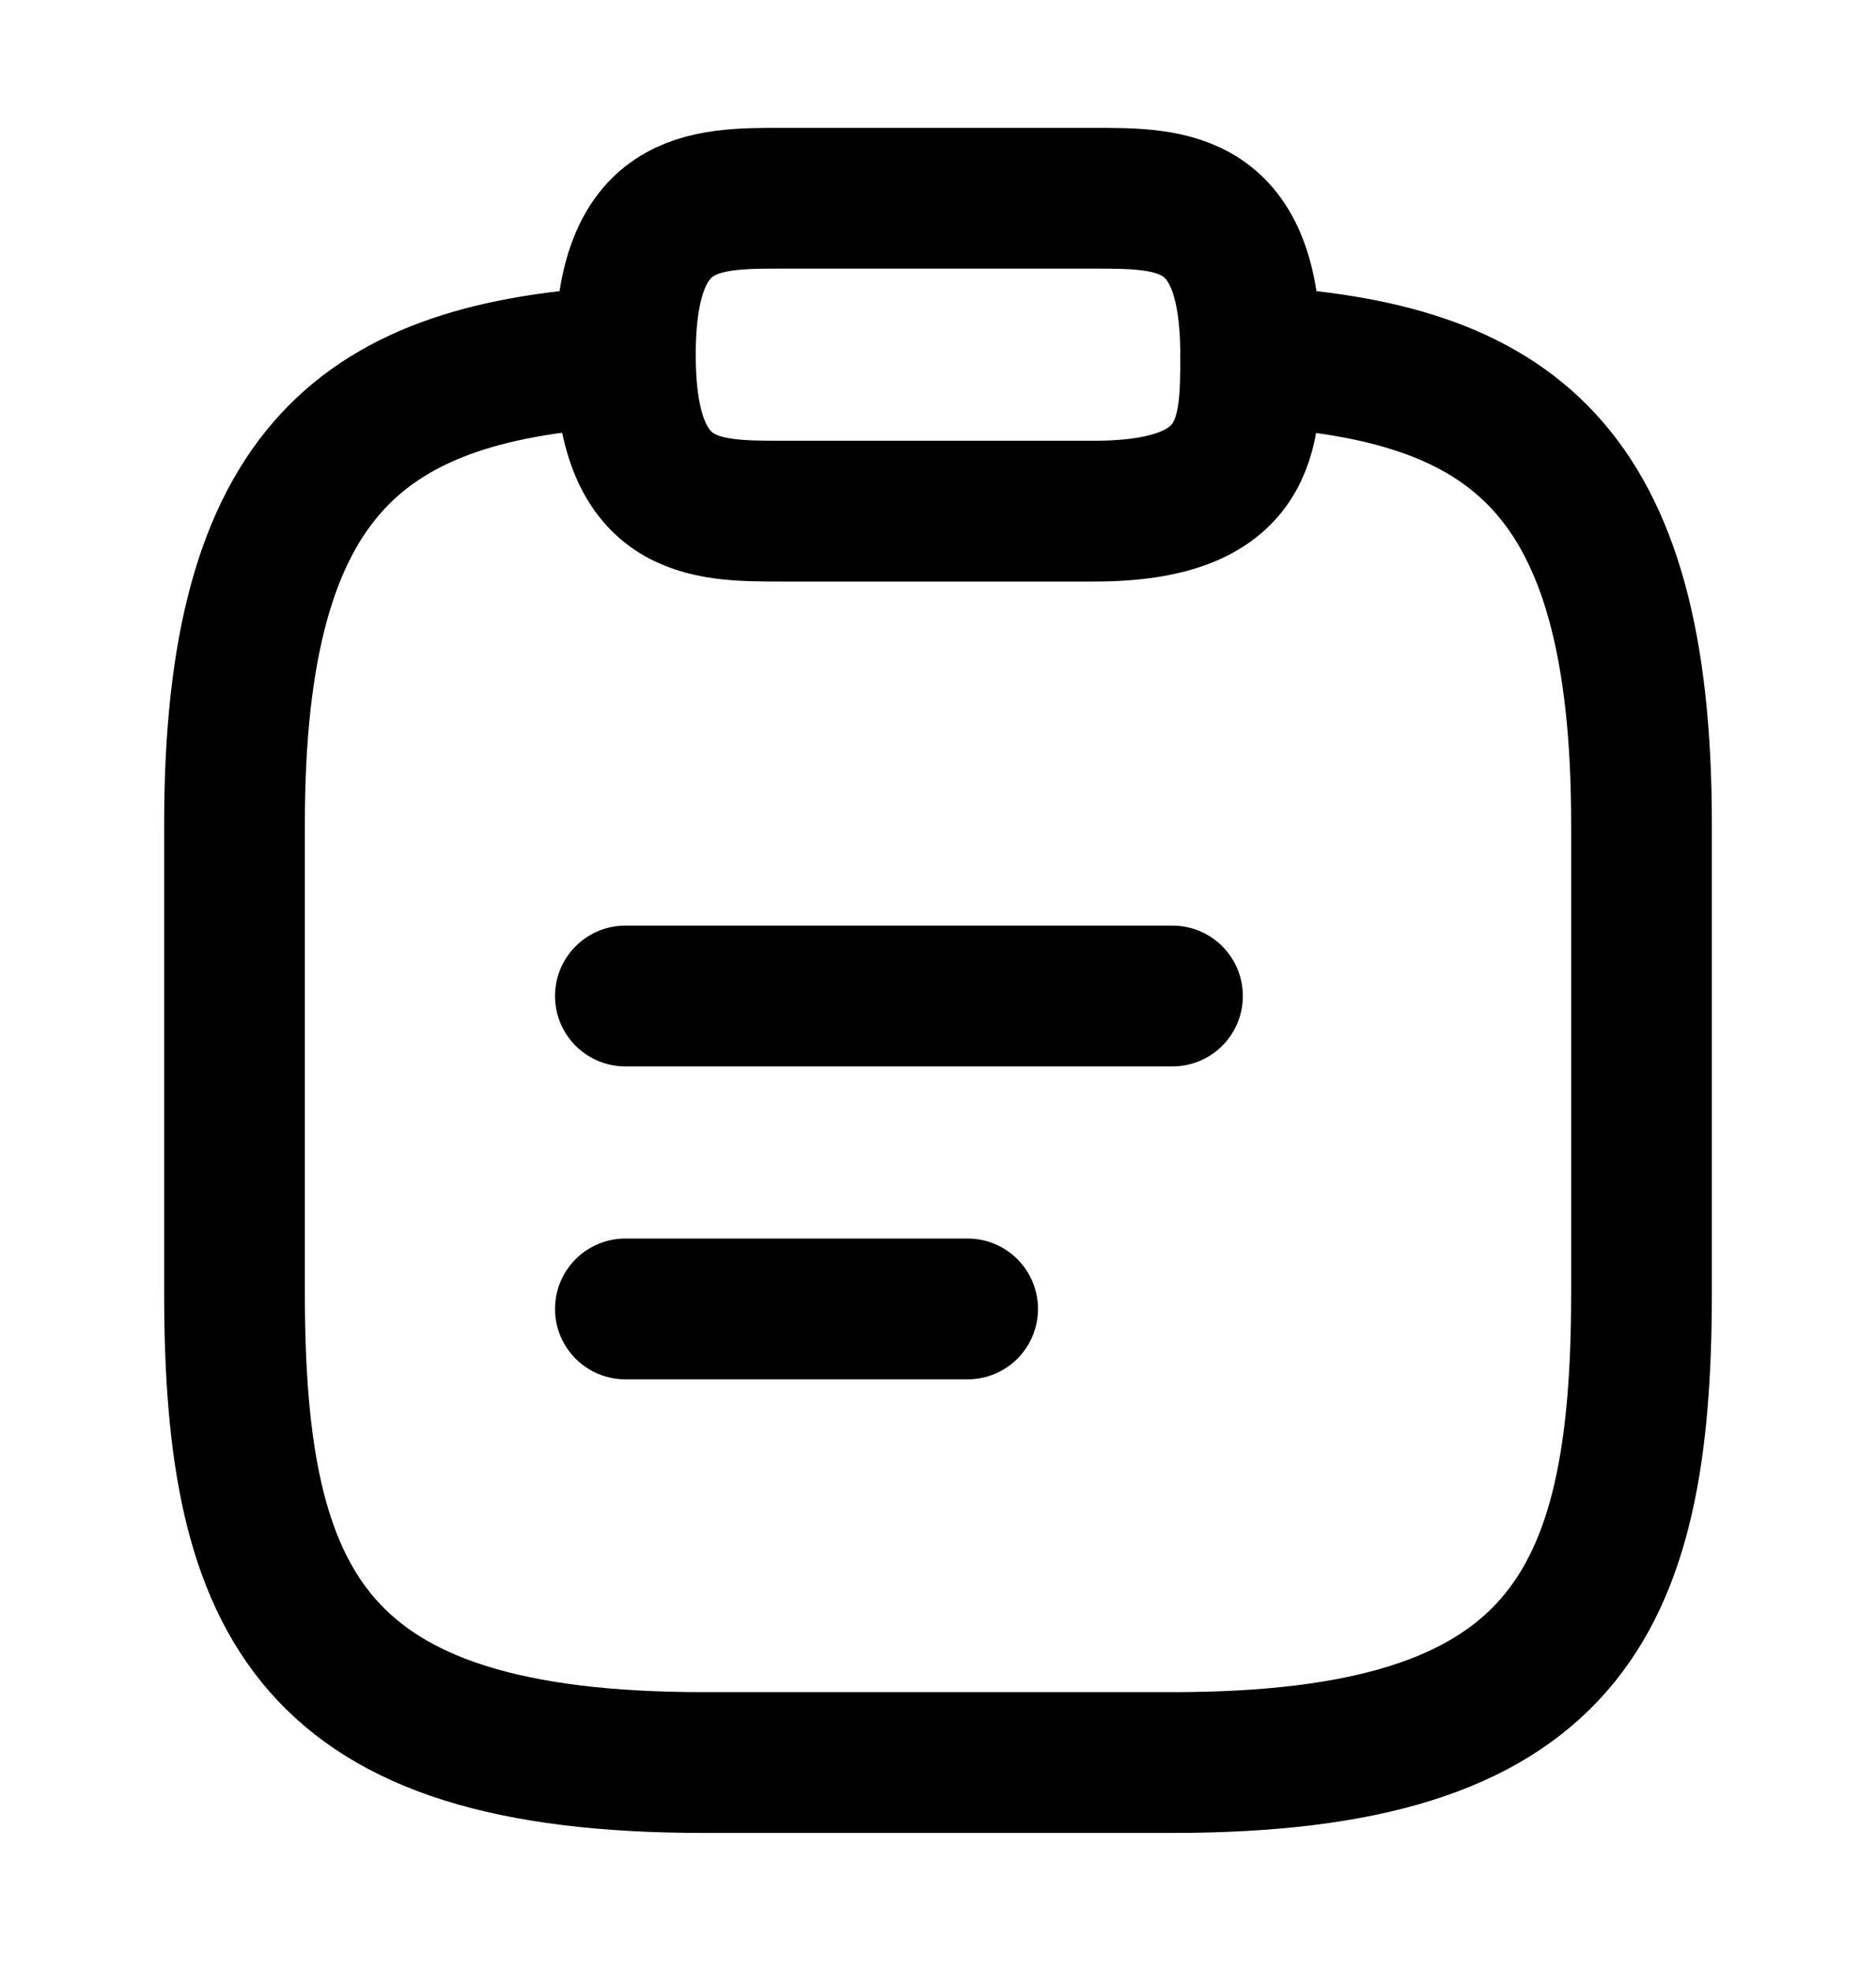 <svg xmlns="http://www.w3.org/2000/svg" width="20" height="21" viewBox="0 0 20 21" fill="none">
  <path d="M6.667 10.612H12.5" stroke="#333333" style="stroke:#333333;stroke:color(display-p3 0.2 0.2 0.2);stroke-opacity:1;" stroke-width="1.5" stroke-miterlimit="10" stroke-linecap="round" stroke-linejoin="round"/>
  <path d="M6.667 13.946H10.316" stroke="#333333" style="stroke:#333333;stroke:color(display-p3 0.2 0.2 0.2);stroke-opacity:1;" stroke-width="1.5" stroke-miterlimit="10" stroke-linecap="round" stroke-linejoin="round"/>
  <path d="M8.333 5.446H11.666C13.333 5.446 13.333 4.612 13.333 3.779C13.333 2.112 12.5 2.112 11.666 2.112H8.333C7.5 2.112 6.667 2.112 6.667 3.779C6.667 5.446 7.5 5.446 8.333 5.446Z" stroke="#333333" style="stroke:#333333;stroke:color(display-p3 0.2 0.2 0.2);stroke-opacity:1;" stroke-width="1.5" stroke-miterlimit="10" stroke-linecap="round" stroke-linejoin="round"/>
  <path d="M13.333 3.796C16.108 3.946 17.5 4.971 17.5 8.779V13.779C17.5 17.113 16.667 18.779 12.5 18.779H7.5C3.333 18.779 2.5 17.113 2.5 13.779V8.779C2.5 4.979 3.892 3.946 6.667 3.796" stroke="#333333" style="stroke:#333333;stroke:color(display-p3 0.2 0.2 0.2);stroke-opacity:1;" stroke-width="1.5" stroke-miterlimit="10" stroke-linecap="round" stroke-linejoin="round"/>
</svg>
